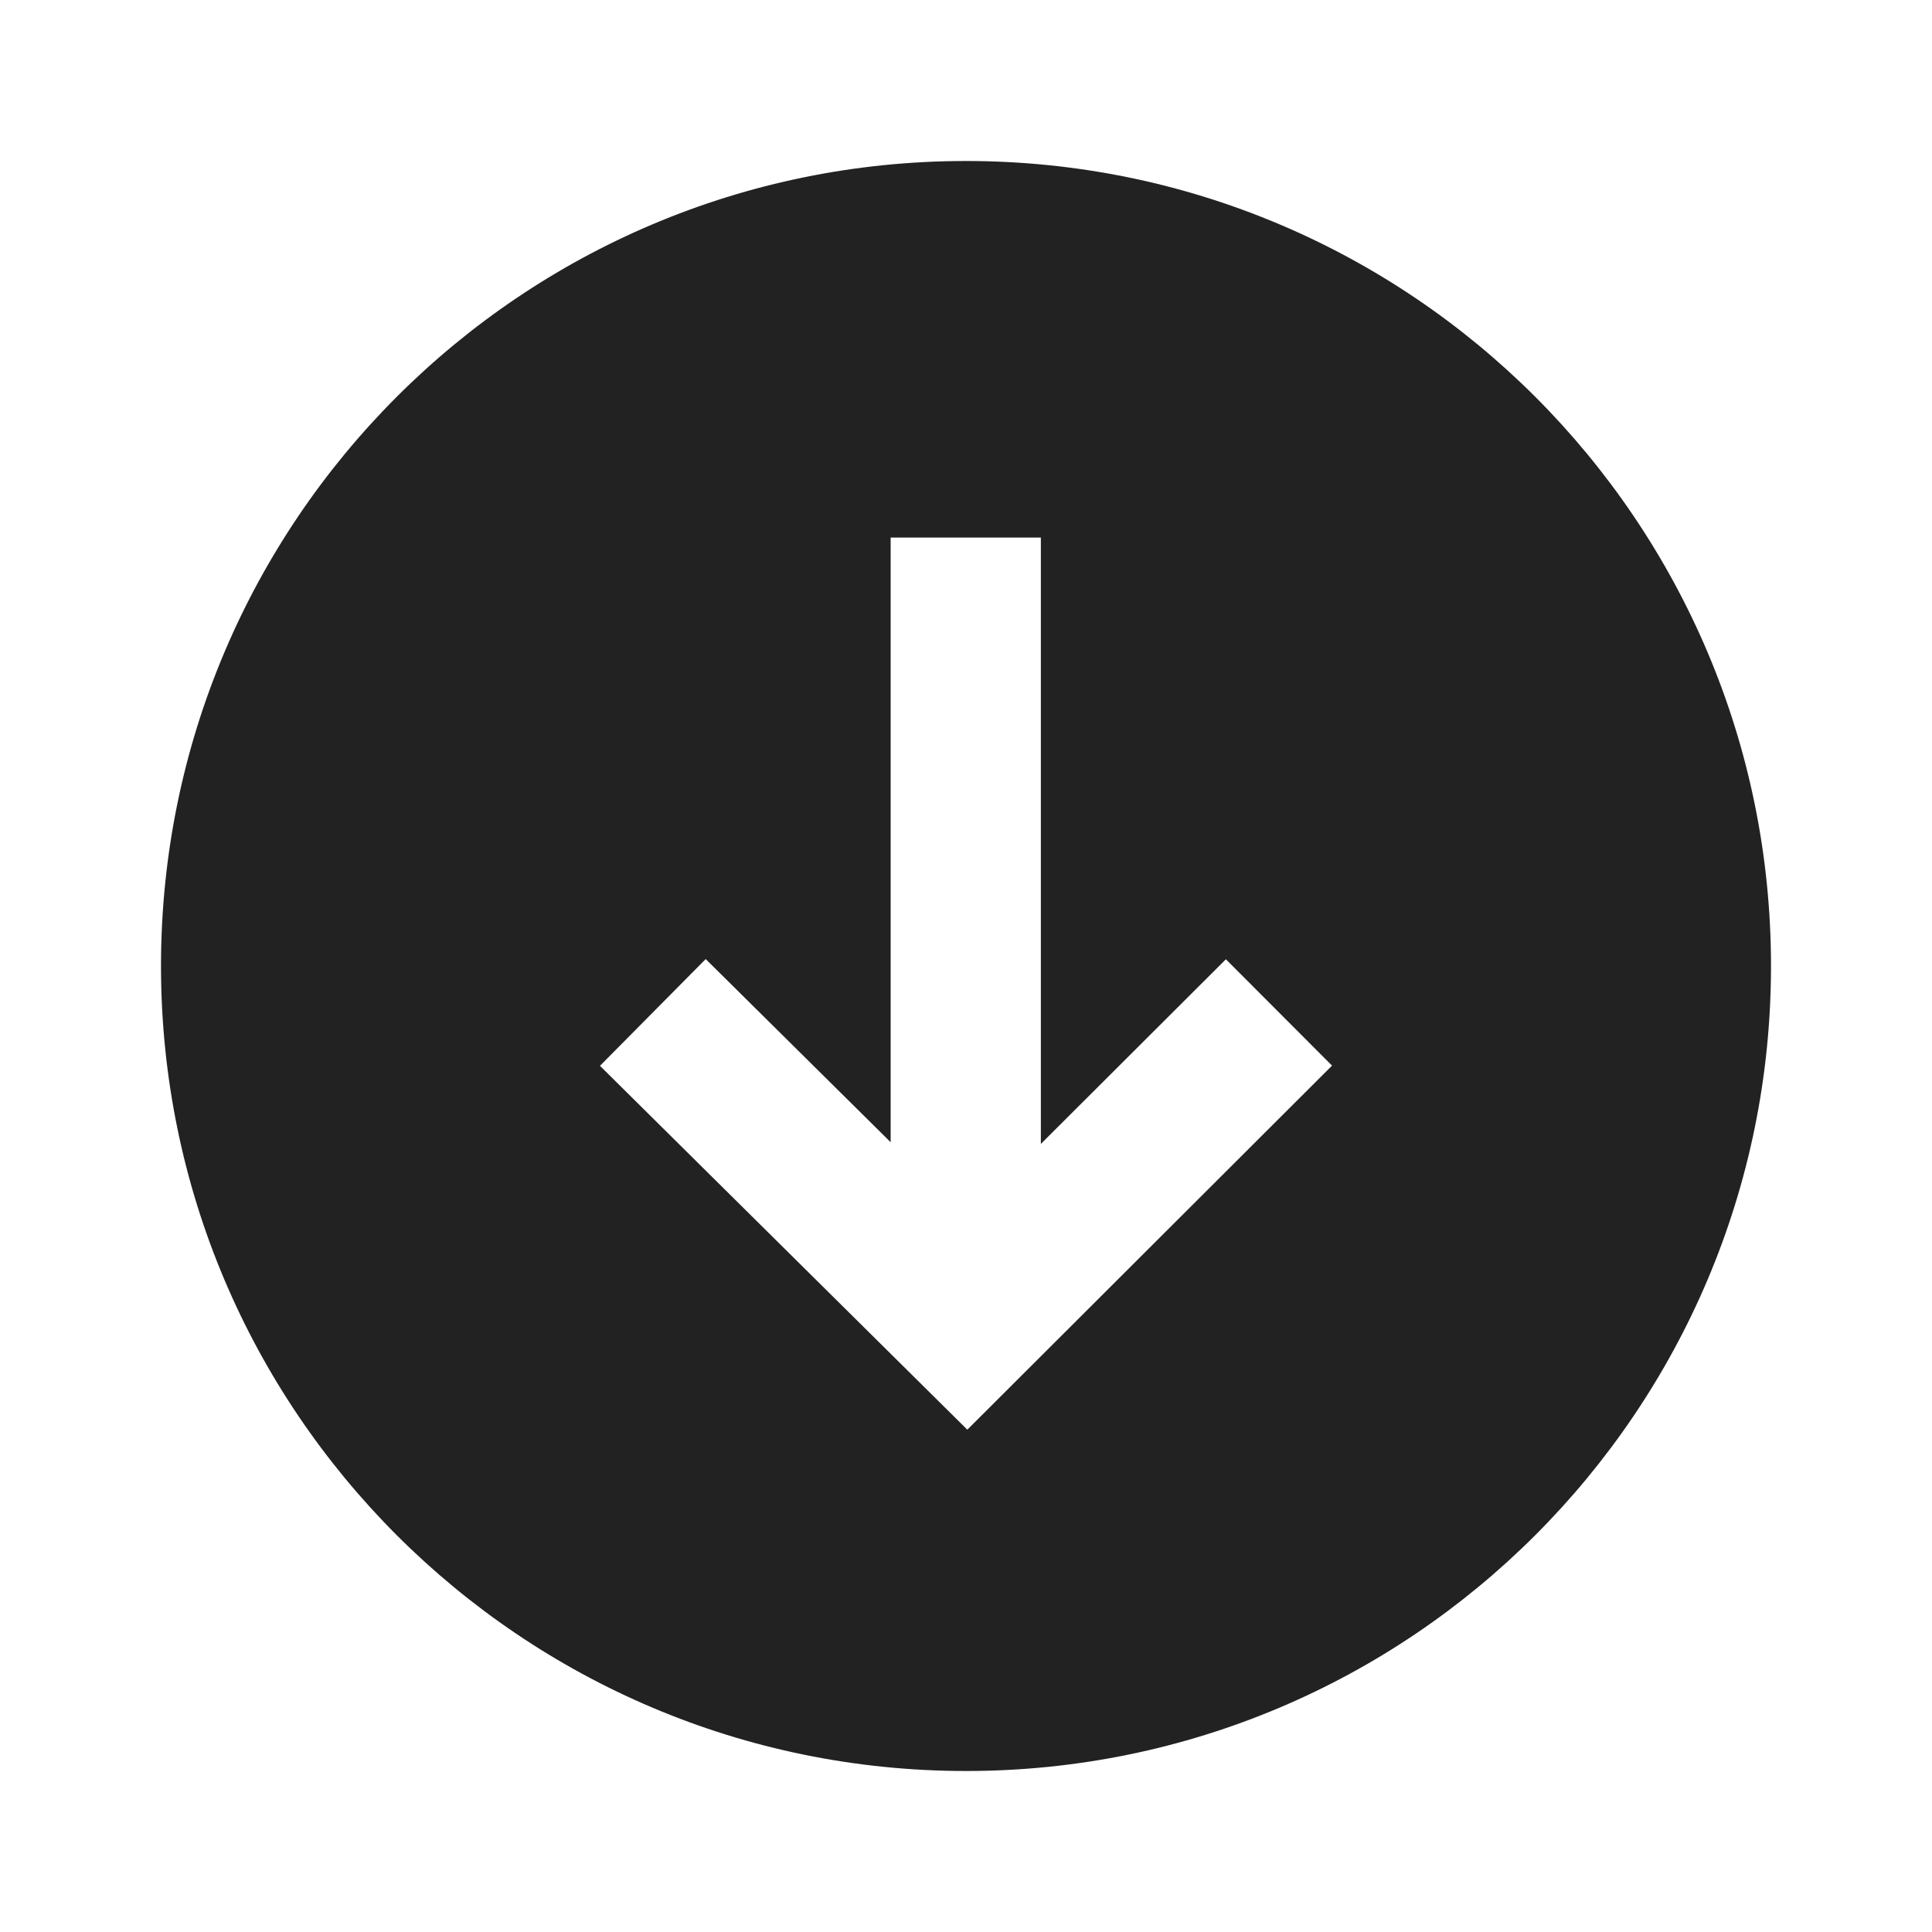 <svg xmlns="http://www.w3.org/2000/svg" viewBox="0 0 1024 1024"><path fill="#222222" d="M512 85.333C747.648 85.333 938.667 276.352 938.667 512S747.648 938.667 512 938.667 85.333 747.648 85.333 512 276.352 85.333 512 85.333ZM551.723 284.928H472.064V605.398L374.037 508.33 317.995 564.907 512.704 757.76 706.005 564.8 649.75 508.437 551.68 606.293V284.928Z"></path></svg>